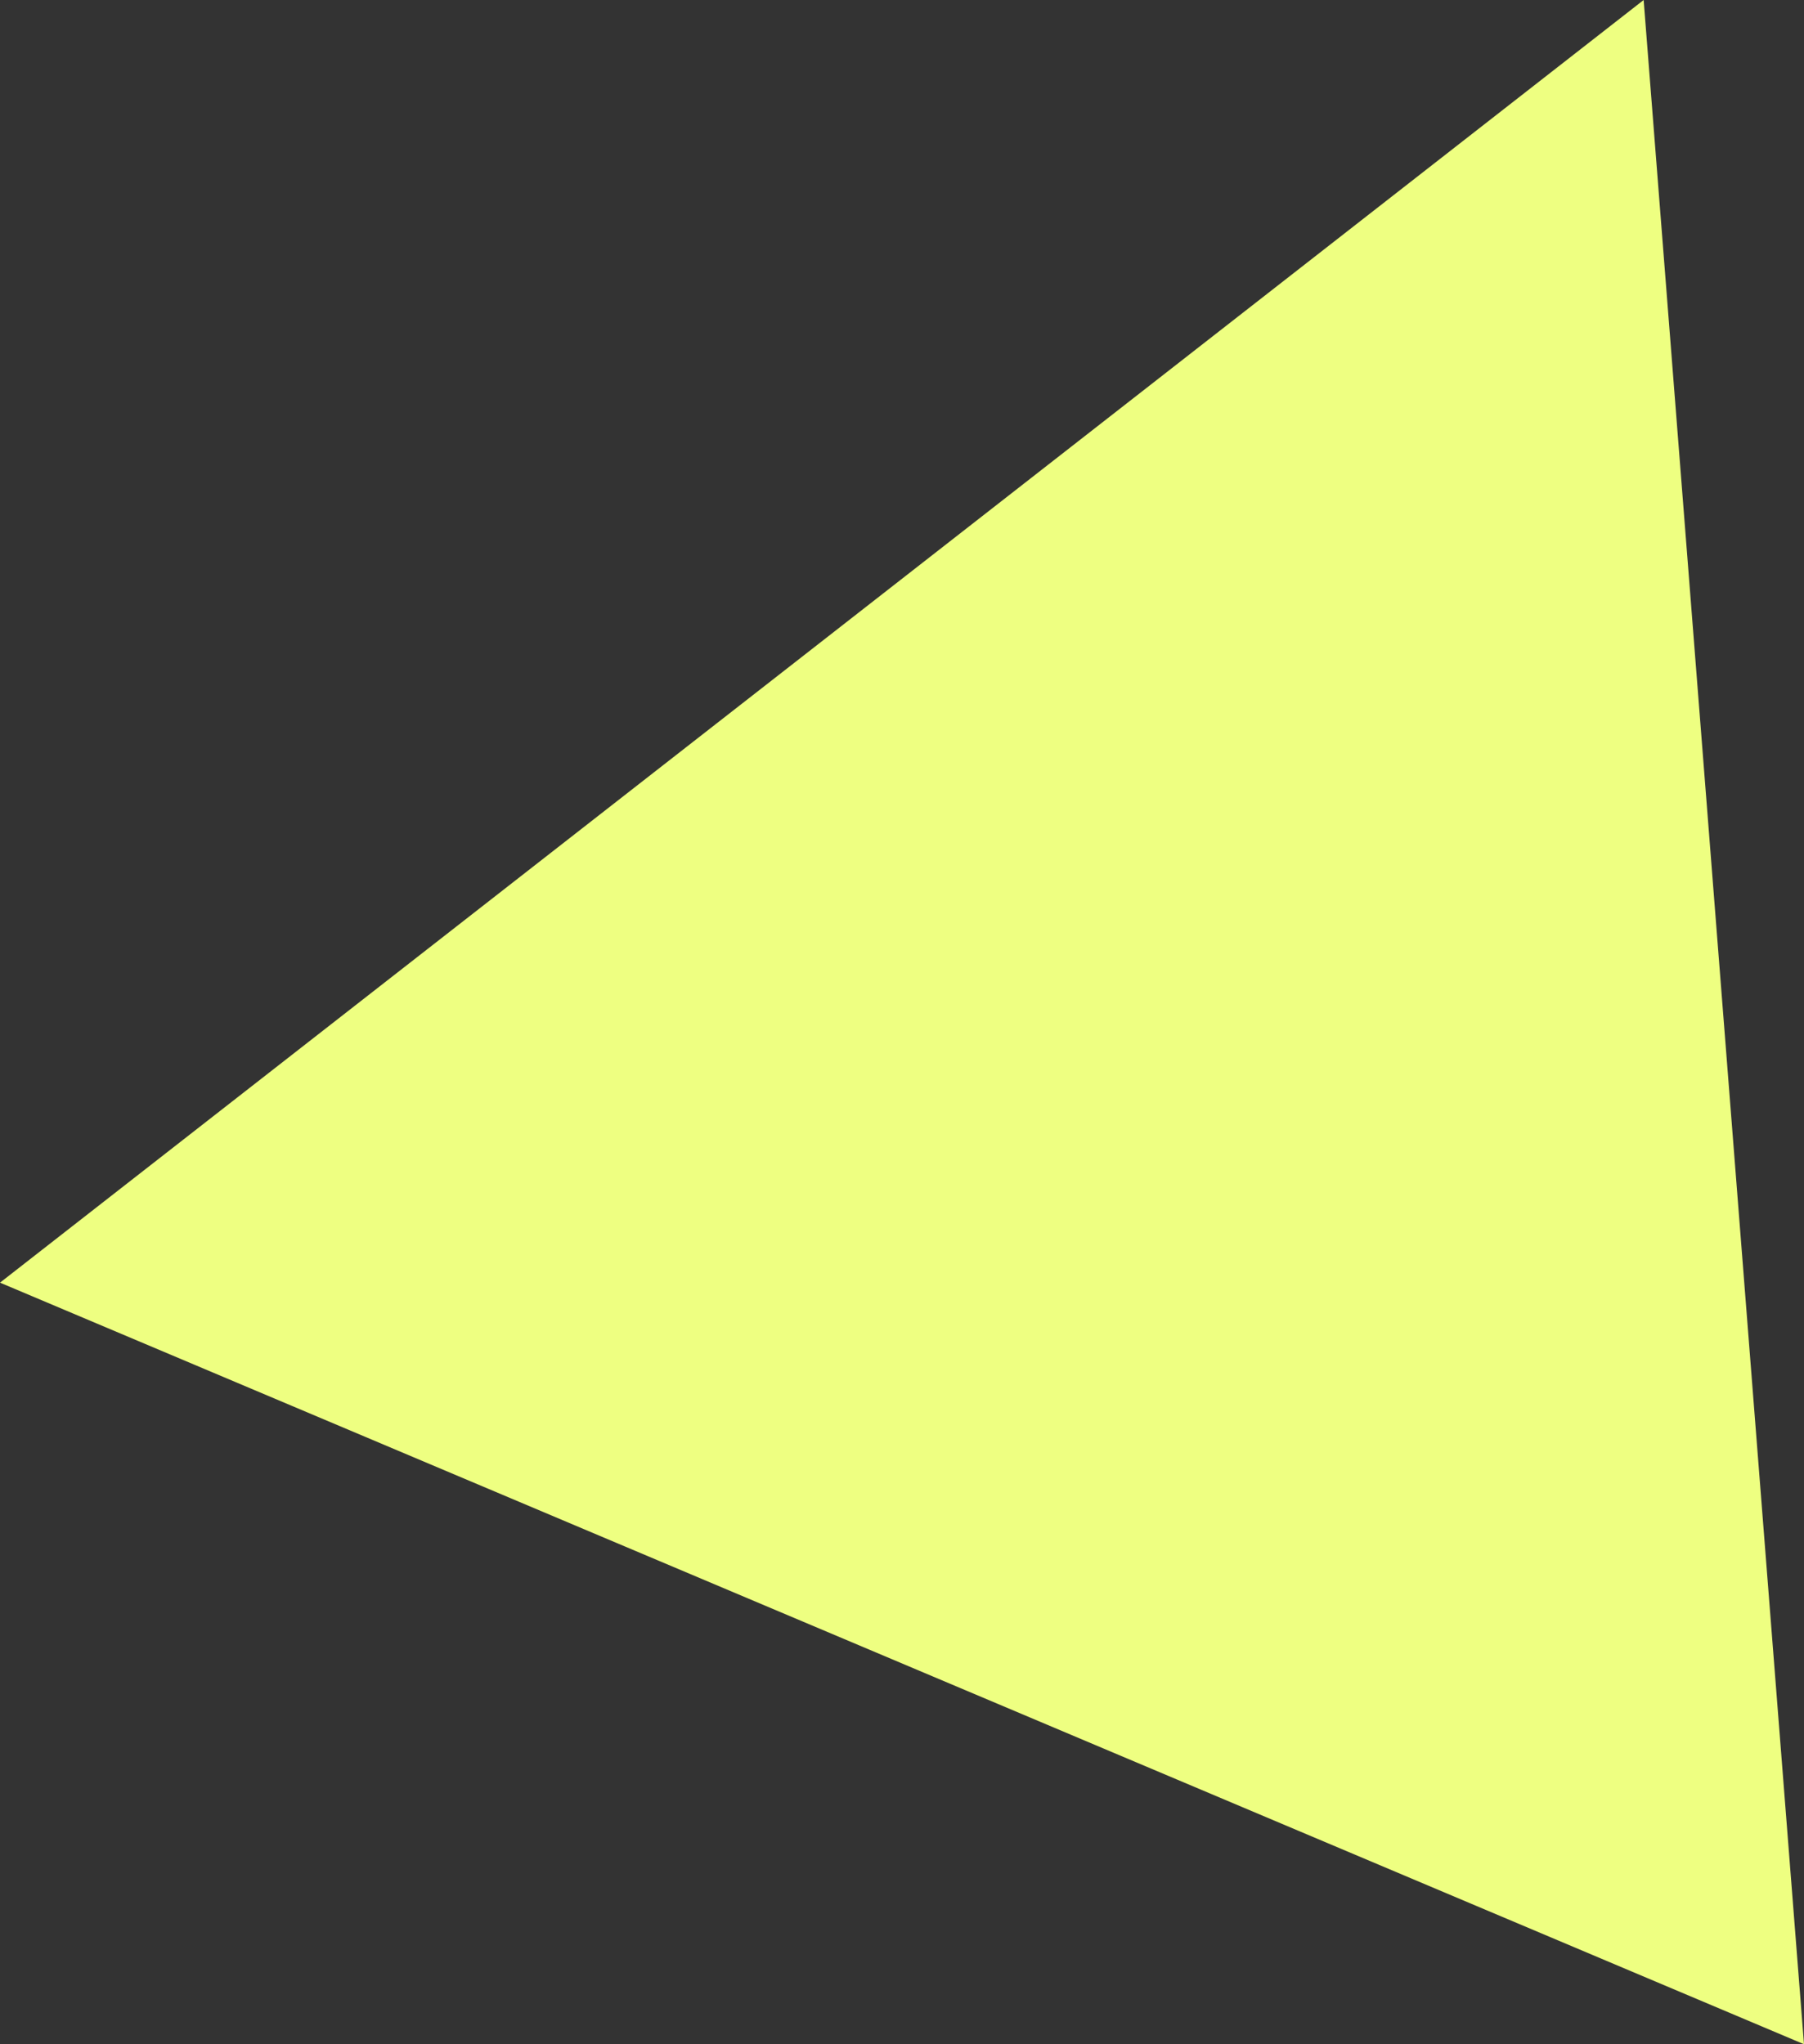 <?xml version="1.0" encoding="utf-8"?>
<!-- Generator: Adobe Illustrator 20.0.0, SVG Export Plug-In . SVG Version: 6.00 Build 0)  -->
<svg version="1.1" id="圖層_1" xmlns="http://www.w3.org/2000/svg" xmlns:xlink="http://www.w3.org/1999/xlink" x="0px" y="0px"
	 viewBox="0 0 45 51" style="enable-background:new 0 0 45 51;" xml:space="preserve">
<rect x="0" y="0" width="45" height="51" fill="#333333" stroke="none"/>
<style type="text/css">
	.st0{fill:#EEFF81;}
</style>
<path id="paper-7" class="st0" d="M41,0L0,32l45,19L41,0z"/>
</svg>
